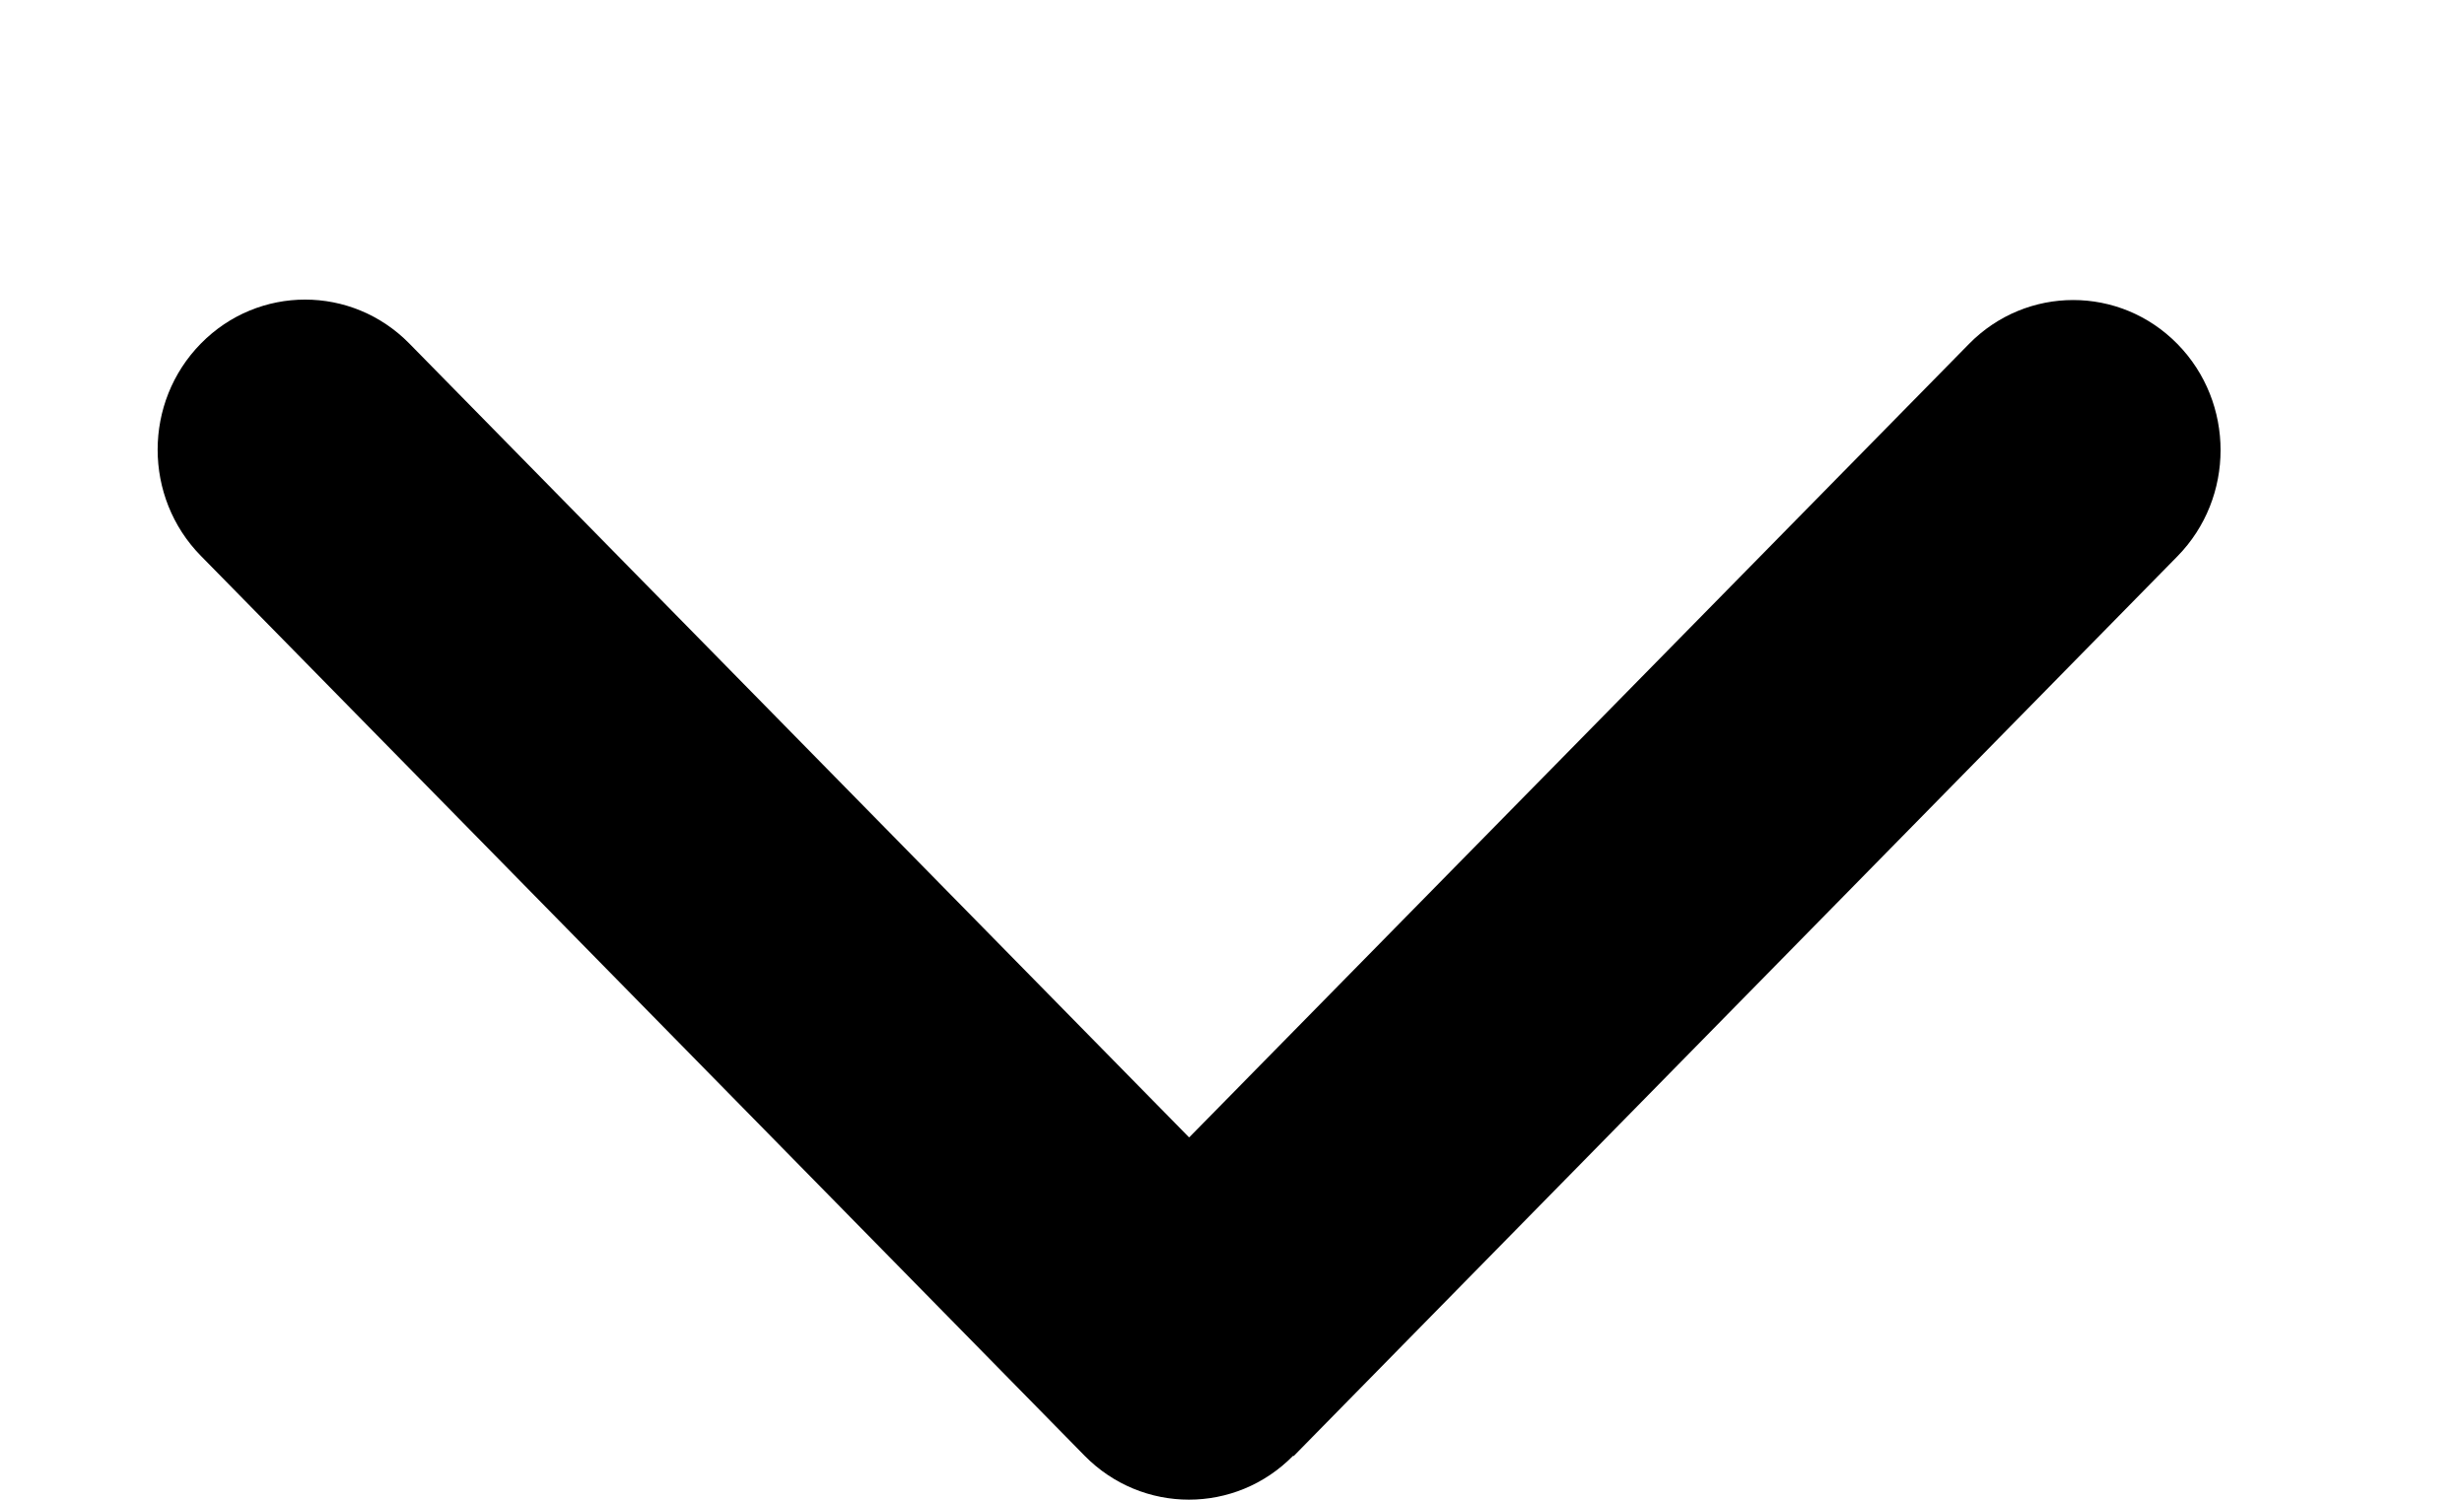 <svg width="23" height="14" viewBox="0 0 23 14" fill="none" xmlns="http://www.w3.org/2000/svg">
<g clip-path="url(#clip0_5_381)">
<path d="M12.071 13.589C11.534 14.136 10.662 14.136 10.124 13.589L1.875 5.189C1.337 4.642 1.337 3.754 1.875 3.207C2.412 2.66 3.284 2.66 3.821 3.207L11.1 10.618L18.379 3.211C18.916 2.664 19.788 2.664 20.325 3.211C20.862 3.758 20.862 4.646 20.325 5.193L12.075 13.593L12.071 13.589Z" fill="black"/>
</g>
<defs>
<clipPath id="clip0_5_381">
<rect width="14" height="22" fill="white" transform="matrix(0 1 -1 0 22.1 0)"/>
</clipPath>
</defs>
</svg>
